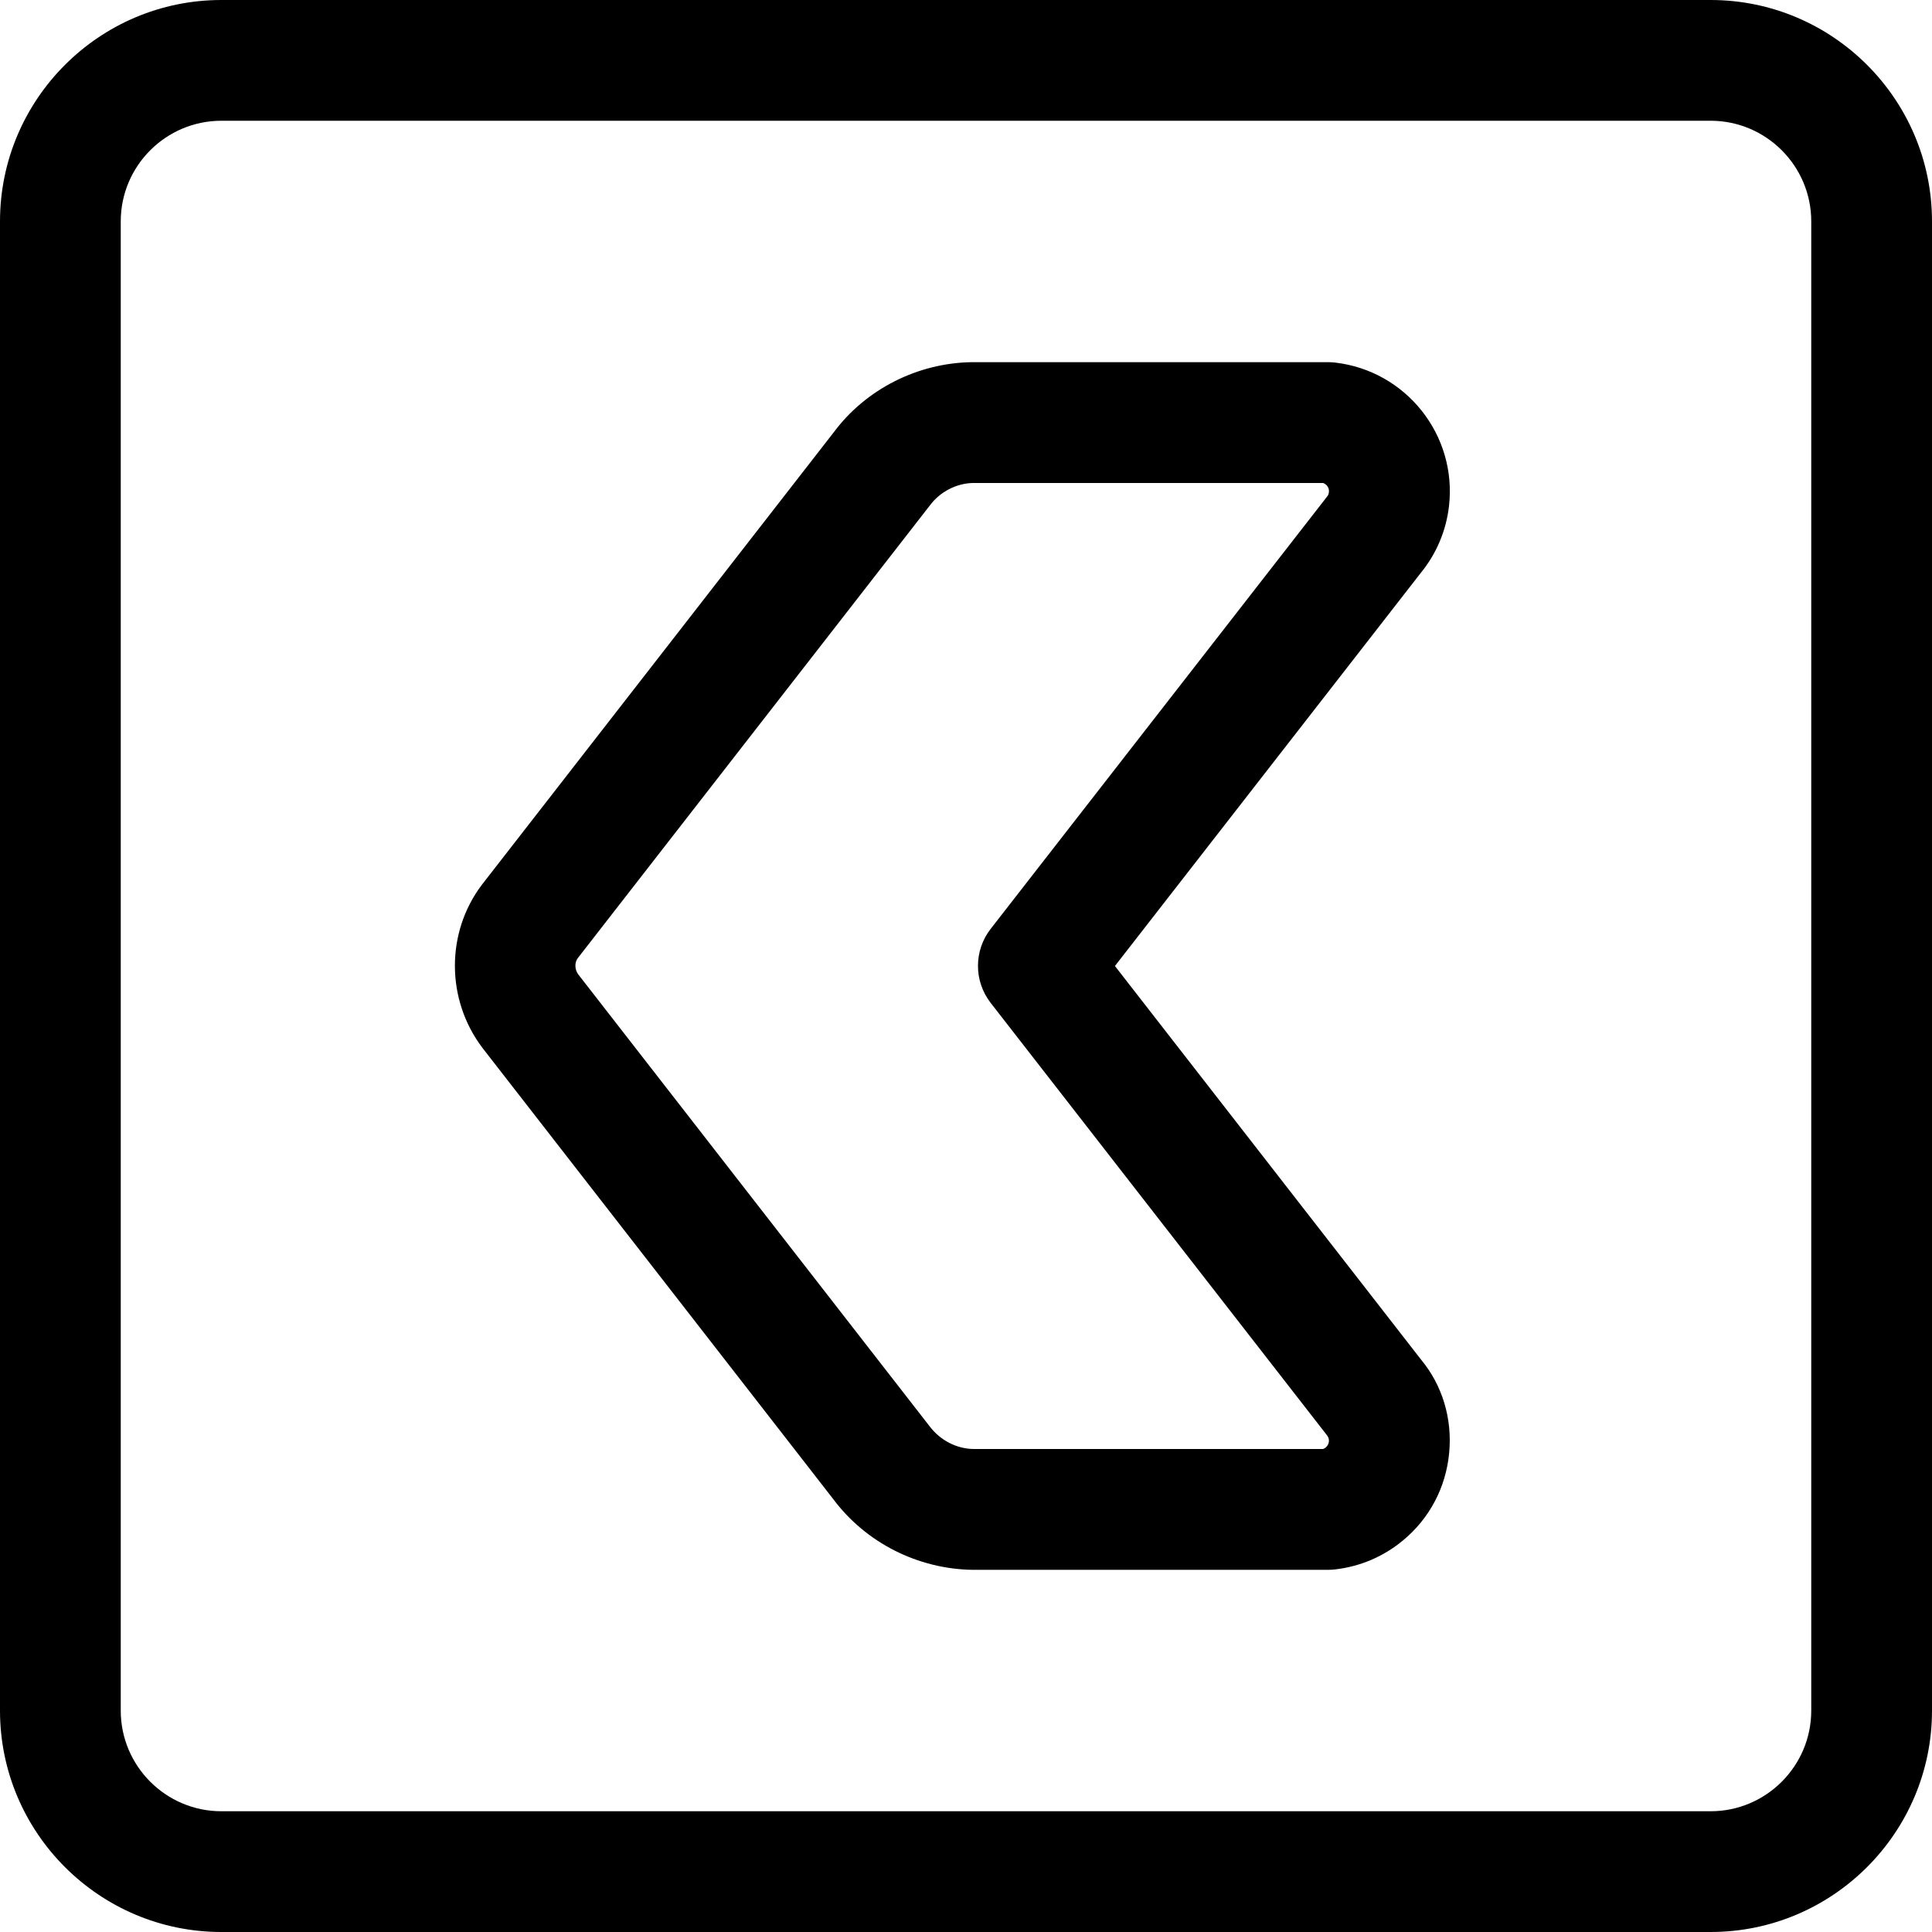 <?xml version="1.0" encoding="utf-8"?>
<!-- Generator: Adobe Illustrator 22.1.0, SVG Export Plug-In . SVG Version: 6.00 Build 0)  -->
<svg version="1.1" id="Regular" xmlns="http://www.w3.org/2000/svg" xmlns:xlink="http://www.w3.org/1999/xlink" x="0px" y="0px"
	 viewBox="0 0 24 24" style="enable-background:new 0 0 24 24;" xml:space="preserve">
<title>arrow-rectangle-left-2</title>
<g>
	<path d="M2.75,24C1.234,24,0,22.766,0,21.25V2.75C0,1.234,1.234,0,2.75,0h18.5C22.766,0,24,1.234,24,2.75v18.5
		c0,1.516-1.234,2.75-2.75,2.75H2.75z M2.75,1.5C2.061,1.5,1.5,2.061,1.5,2.75v18.5c0,0.689,0.561,1.25,1.25,1.25h18.5
		c0.689,0,1.25-0.561,1.25-1.25V2.75c0-0.689-0.561-1.25-1.25-1.25H2.75z"/>
	<path d="M12.082,19.501c-0.682-0.01-1.327-0.338-1.73-0.877l-4.36-5.608c-0.453-0.6-0.454-1.431-0.007-2.024l4.376-5.627
		c0.396-0.53,1.037-0.856,1.71-0.866H16.5c0.028,0,0.057,0.002,0.085,0.005c0.882,0.102,1.516,0.901,1.415,1.782
		c-0.035,0.307-0.157,0.595-0.353,0.834L13.85,12l3.804,4.891c0.262,0.316,0.389,0.73,0.348,1.158
		c-0.04,0.428-0.244,0.815-0.575,1.088c-0.241,0.2-0.533,0.324-0.844,0.359c-0.026,0.003-0.055,0.005-0.084,0.005H12.082z M12.085,6
		c-0.204,0.004-0.407,0.109-0.531,0.275l-4.378,5.629c-0.039,0.052-0.038,0.14,0.007,0.2l4.362,5.61
		c0.133,0.178,0.337,0.283,0.548,0.286h4.342c0.013-0.004,0.024-0.01,0.034-0.019c0.023-0.02,0.036-0.044,0.039-0.074
		c0.003-0.029-0.006-0.056-0.025-0.079l-4.176-5.369c-0.211-0.271-0.211-0.65,0-0.921c0,0,4.178-5.37,4.183-5.375
		c0.008-0.009,0.016-0.028,0.018-0.05C16.515,6.064,16.483,6.016,16.436,6H12.085z"/>
</g>
</svg>
